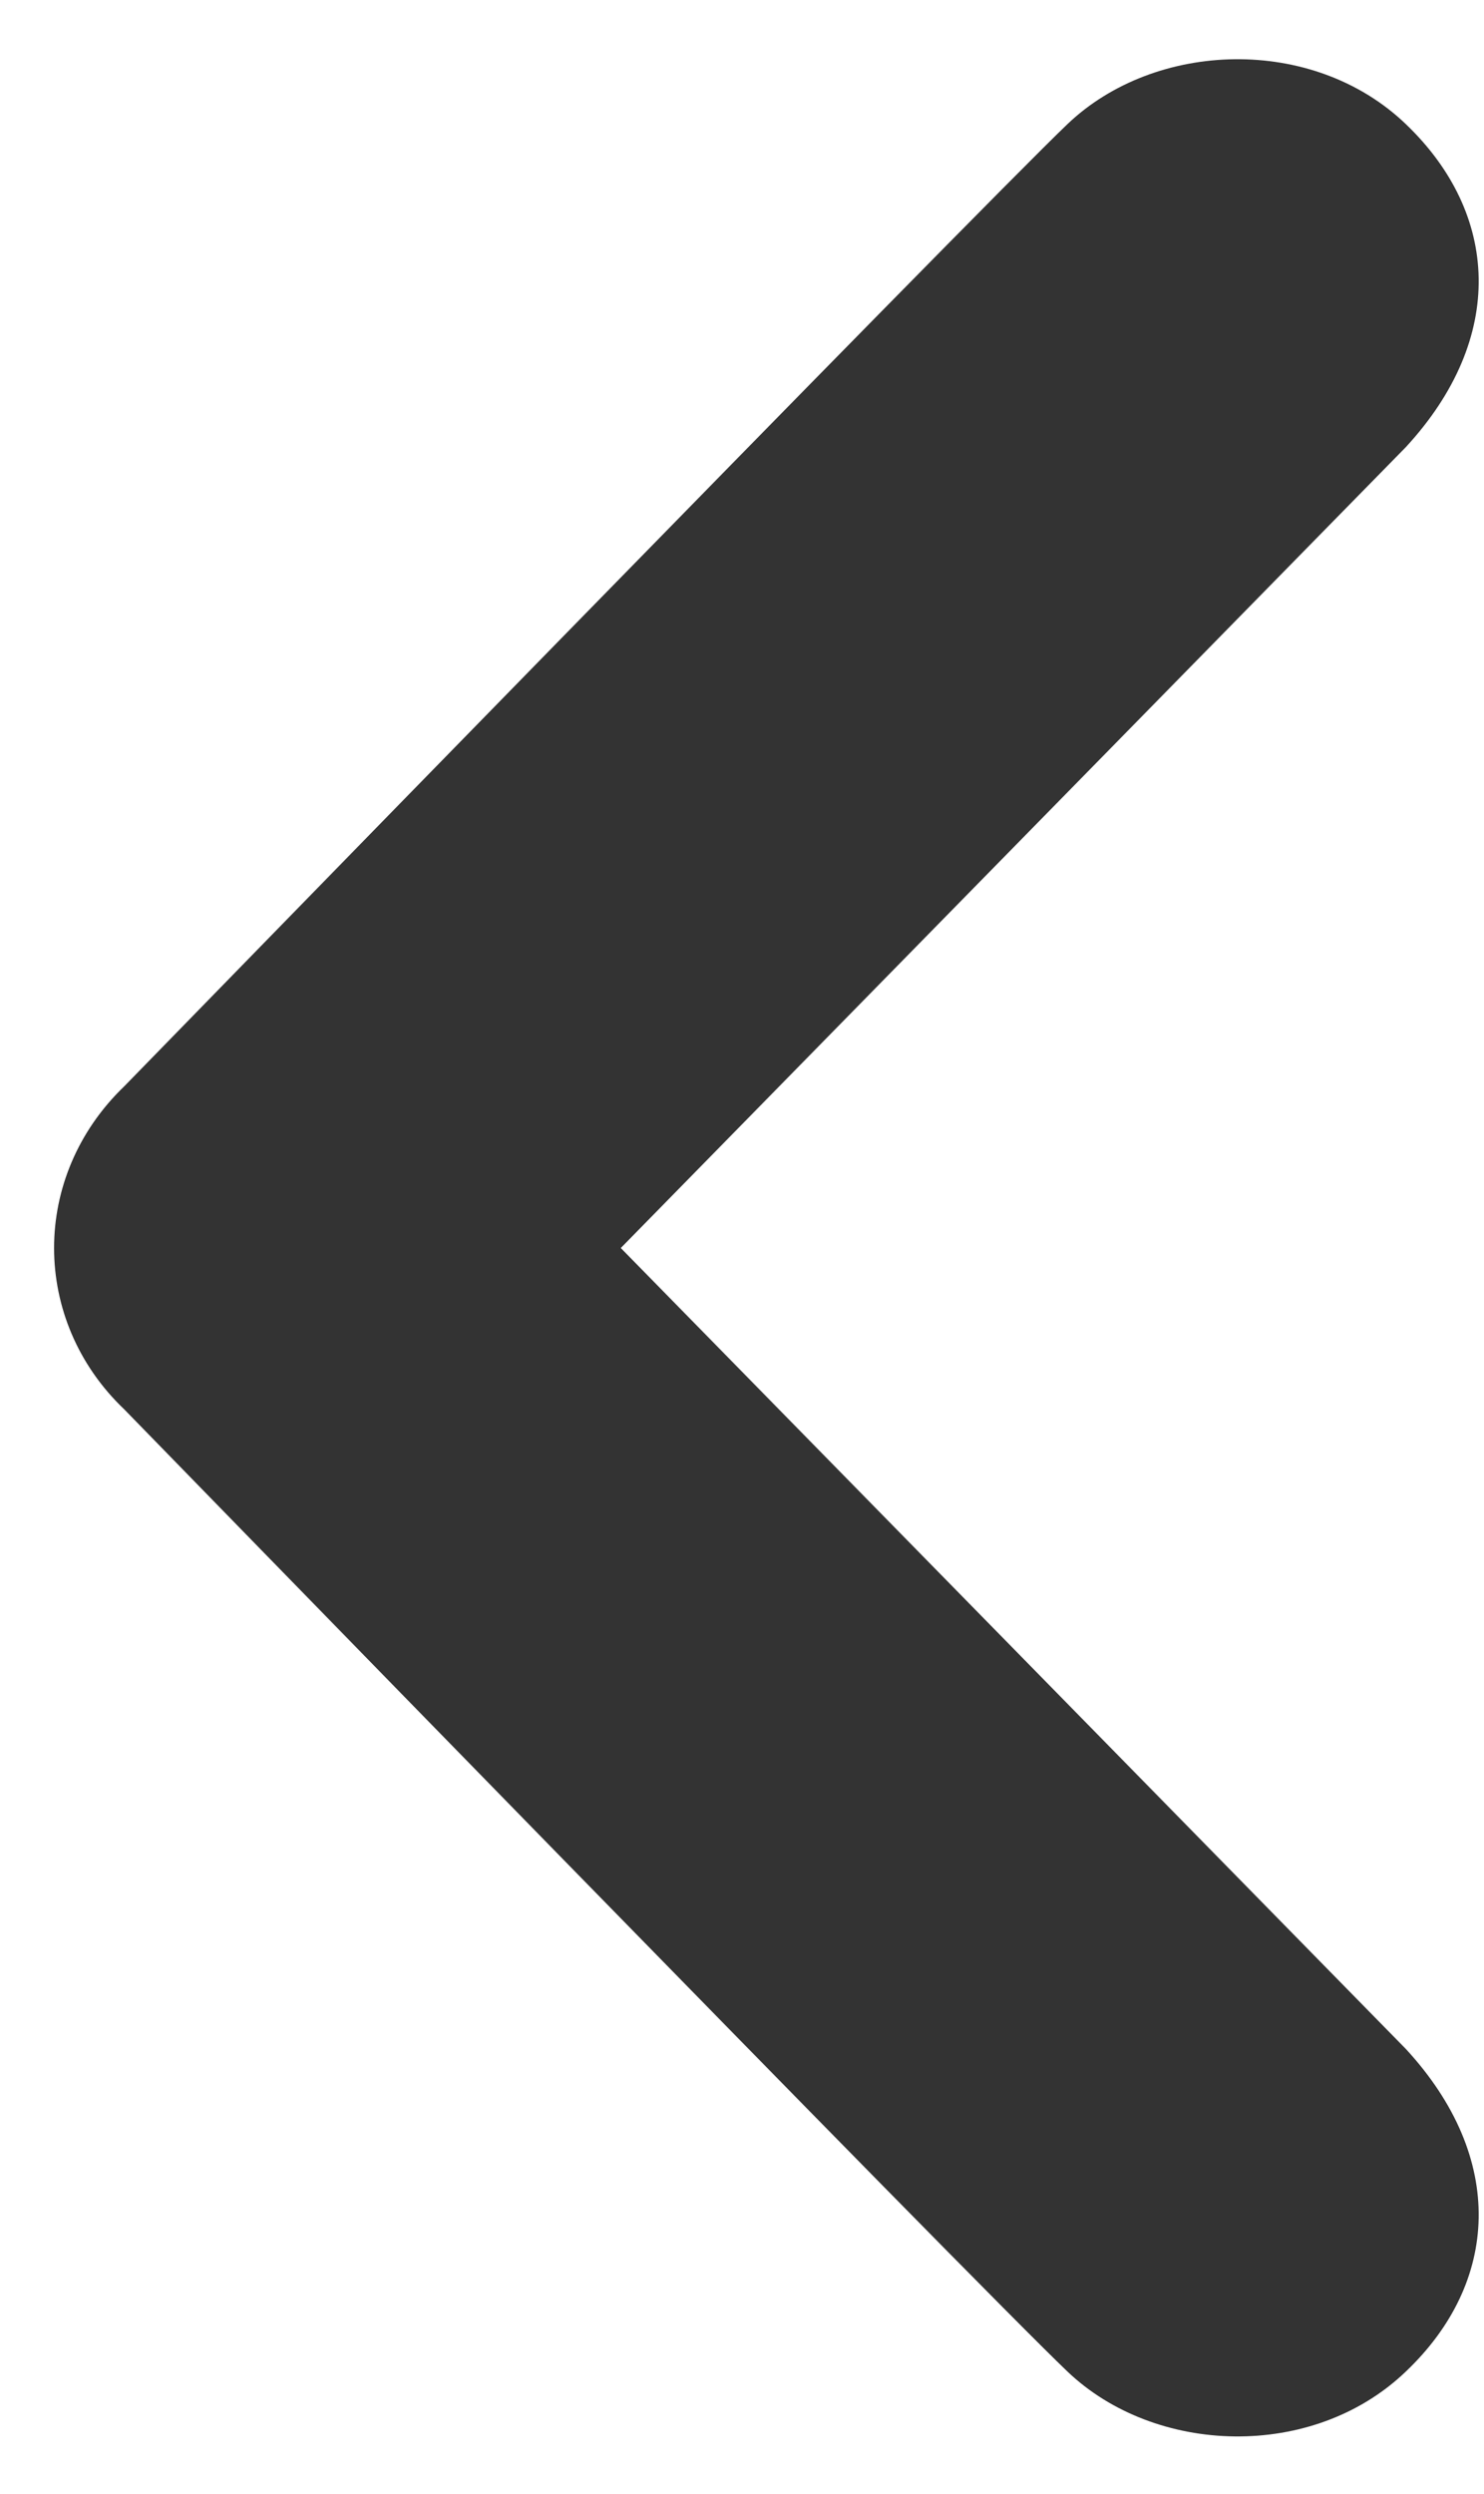<svg width="25" height="42" viewBox="0 0 25 42" fill="none" xmlns="http://www.w3.org/2000/svg">
<path d="M23.683 2.09C25.257 3.595 25.381 5.69 23.683 7.53L10.458 21.017L23.683 34.505C25.381 36.345 25.257 38.443 23.683 39.938C22.113 41.443 19.458 41.346 17.983 39.938C16.508 38.537 2.093 23.734 2.093 23.734C1.306 22.985 0.911 22.001 0.911 21.017C0.911 20.034 1.306 19.05 2.093 18.294C2.093 18.294 16.508 3.498 17.983 2.09C19.458 0.682 22.113 0.585 23.683 2.09Z" fill="#333333"/>
</svg>
